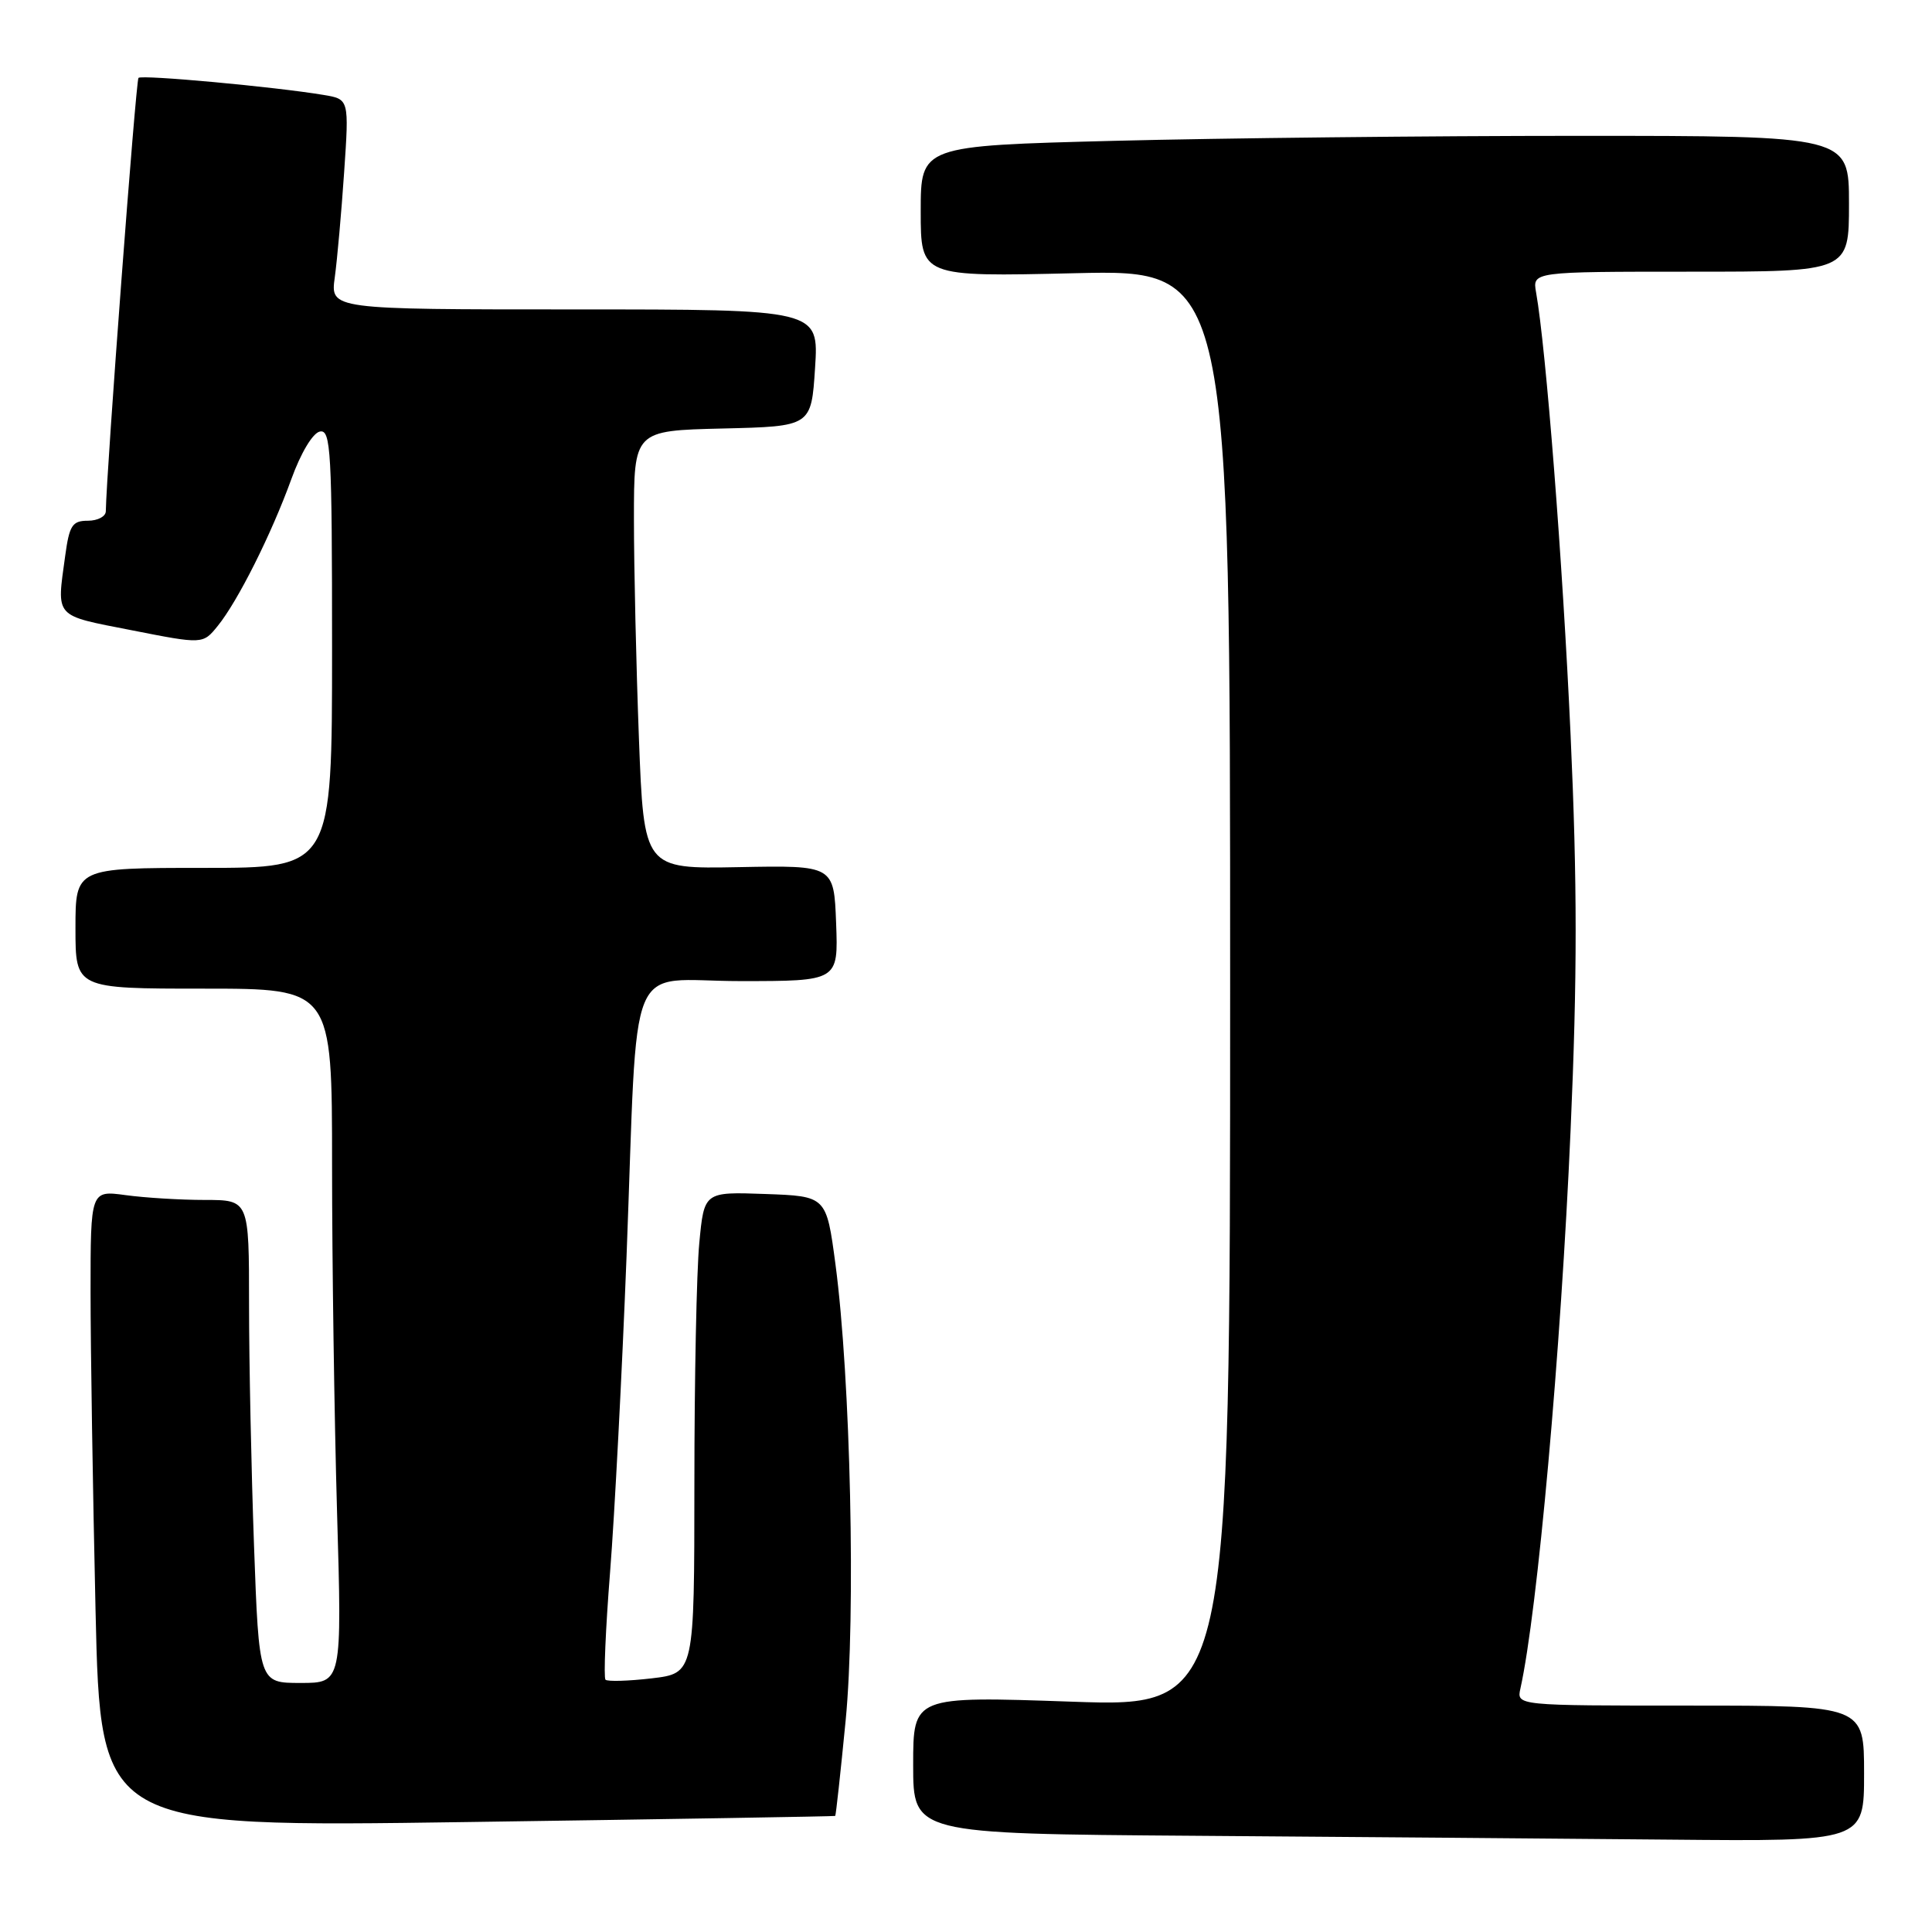 <?xml version="1.0" encoding="UTF-8" standalone="no"?>
<!DOCTYPE svg PUBLIC "-//W3C//DTD SVG 1.1//EN" "http://www.w3.org/Graphics/SVG/1.1/DTD/svg11.dtd" >
<svg xmlns="http://www.w3.org/2000/svg" xmlns:xlink="http://www.w3.org/1999/xlink" version="1.1" viewBox="0 0 256 256">
 <g >
 <path fill="currentColor"
d=" M 247.00 235.00 C 247.00 226.00 247.00 226.00 223.98 226.00 C 200.96 226.00 200.96 226.00 201.46 223.75 C 203.73 213.55 206.83 179.03 208.11 149.78 C 209.01 129.36 209.00 116.99 208.11 97.36 C 207.06 74.35 204.86 46.19 203.54 38.75 C 203.05 36.00 203.05 36.00 224.03 36.00 C 245.00 36.00 245.00 36.00 245.00 27.00 C 245.00 18.00 245.00 18.00 209.16 18.00 C 189.45 18.00 161.78 18.30 147.66 18.66 C 122.00 19.32 122.00 19.32 122.00 28.00 C 122.00 36.68 122.00 36.68 142.50 36.20 C 163.00 35.73 163.00 35.73 163.00 130.97 C 163.00 226.21 163.00 226.21 142.00 225.48 C 121.00 224.75 121.00 224.75 121.00 233.86 C 121.00 242.98 121.00 242.98 158.25 243.25 C 178.74 243.40 207.09 243.63 221.25 243.76 C 247.00 244.00 247.00 244.00 247.00 235.00 Z  M 110.67 240.62 C 110.76 240.55 111.38 234.87 112.05 228.00 C 113.41 214.07 112.71 182.61 110.70 167.50 C 109.50 158.50 109.50 158.50 101.40 158.21 C 93.30 157.92 93.30 157.92 92.66 164.71 C 92.30 168.45 92.01 182.80 92.01 196.61 C 92.00 221.72 92.00 221.72 86.36 222.39 C 83.26 222.75 80.50 222.83 80.23 222.57 C 79.97 222.30 80.24 215.88 80.84 208.29 C 81.44 200.71 82.42 181.90 83.02 166.50 C 84.59 125.56 82.76 130.00 98.10 130.00 C 111.08 130.00 111.08 130.00 110.79 122.33 C 110.50 114.66 110.50 114.66 97.91 114.90 C 85.32 115.14 85.32 115.14 84.66 97.82 C 84.30 88.29 84.00 75.23 84.00 68.78 C 84.00 57.06 84.00 57.06 95.75 56.78 C 107.50 56.50 107.50 56.50 108.00 48.75 C 108.50 41.00 108.50 41.00 76.14 41.00 C 43.77 41.00 43.77 41.00 44.36 36.75 C 44.68 34.41 45.24 28.14 45.60 22.82 C 46.26 13.14 46.26 13.14 42.88 12.58 C 36.41 11.50 18.79 9.88 18.35 10.32 C 18.00 10.67 14.11 62.35 14.02 67.75 C 14.01 68.44 12.94 69.00 11.64 69.00 C 9.58 69.00 9.19 69.61 8.64 73.64 C 7.50 81.95 7.08 81.48 17.44 83.51 C 26.88 85.37 26.88 85.37 28.85 82.94 C 31.51 79.66 35.94 70.83 38.60 63.50 C 39.86 60.01 41.45 57.36 42.39 57.18 C 43.84 56.89 44.00 59.71 44.00 85.93 C 44.00 115.00 44.00 115.00 27.00 115.00 C 10.00 115.00 10.00 115.00 10.00 123.00 C 10.00 131.00 10.00 131.00 27.00 131.00 C 44.00 131.00 44.00 131.00 44.00 154.34 C 44.00 167.17 44.30 187.87 44.66 200.34 C 45.32 223.00 45.32 223.00 39.82 223.00 C 34.32 223.00 34.32 223.00 33.66 204.84 C 33.30 194.85 33.00 180.45 33.00 172.84 C 33.00 159.00 33.00 159.00 27.14 159.00 C 23.92 159.00 19.19 158.71 16.64 158.36 C 12.00 157.73 12.00 157.73 12.00 171.20 C 12.00 178.61 12.30 197.60 12.66 213.40 C 13.32 242.13 13.32 242.13 61.91 241.43 C 88.64 241.05 110.58 240.68 110.67 240.62 Z "/>
</g>
</svg>